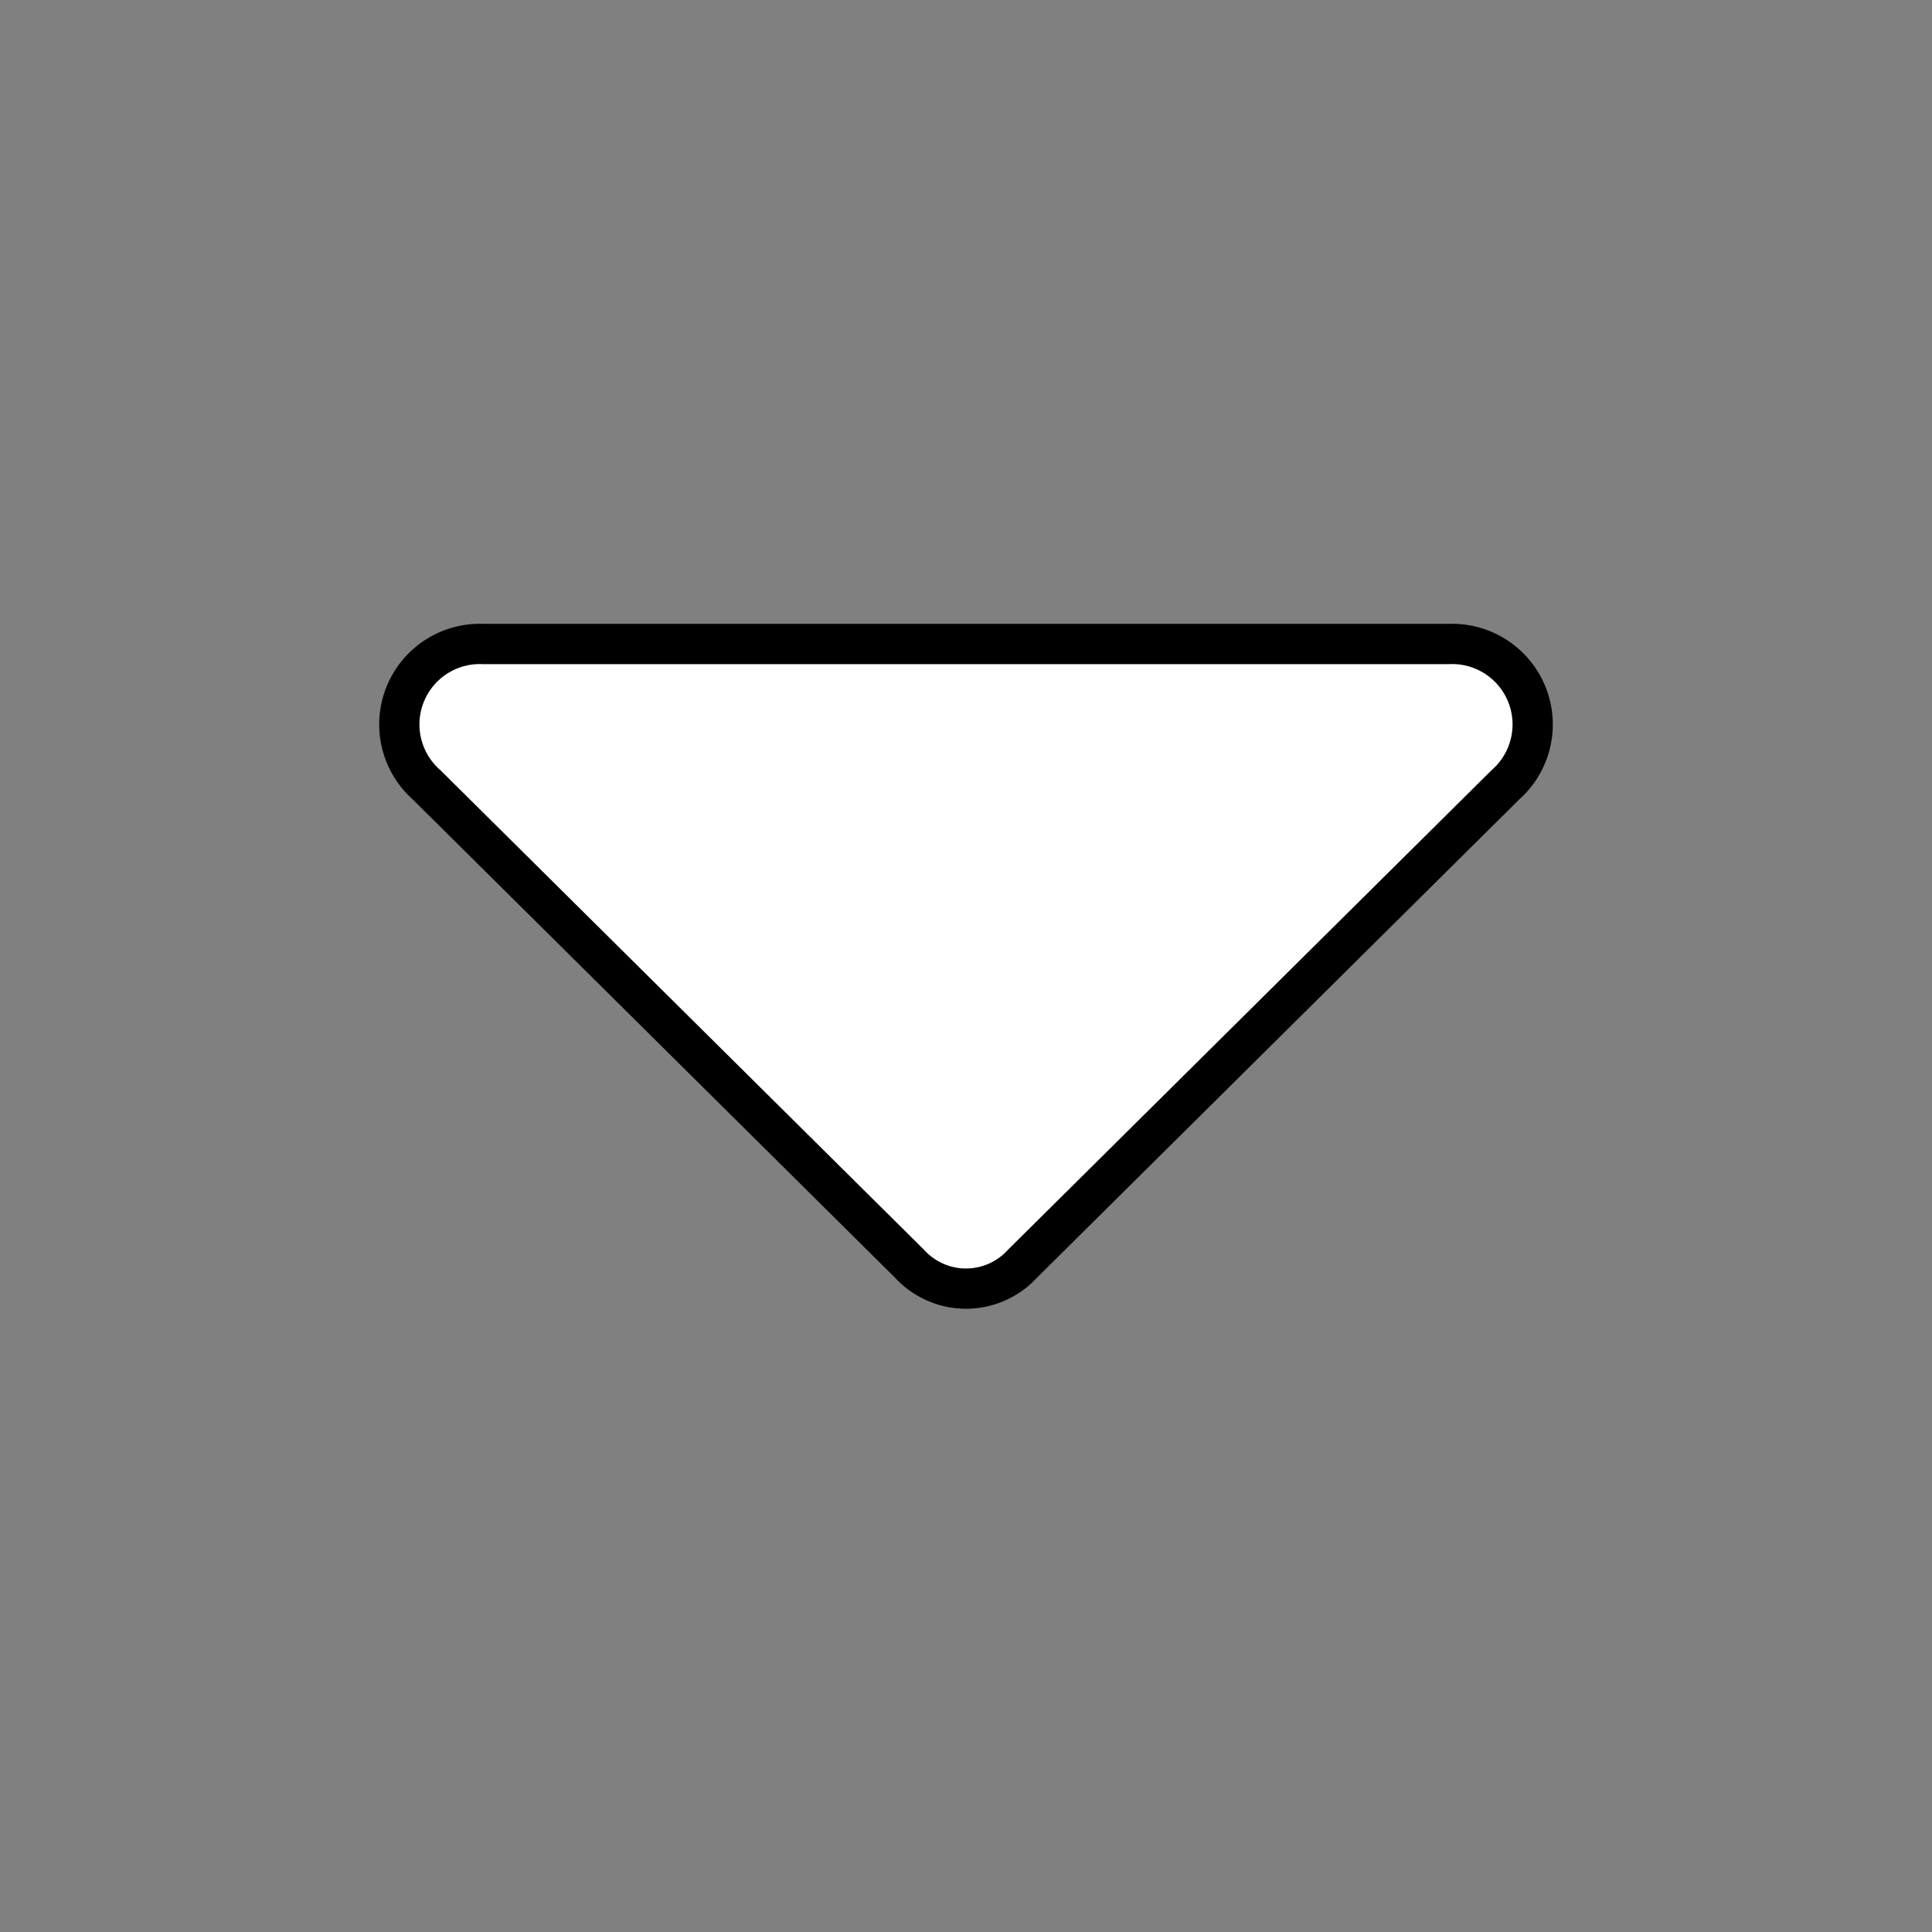<svg xmlns="http://www.w3.org/2000/svg" fill="white" stroke="black" viewBox="0 0 48 48"><rect x="0" y="0" width="48" height="48" fill="#808080" stroke="none"/><path d="m10.6 19.5 12 11.9a1.9 1.9 0 0 0 2.8 0l12-11.9A2 2 0 0 0 36 16H12a2 2 0 0 0-1.4 3.5Z"/></svg>
